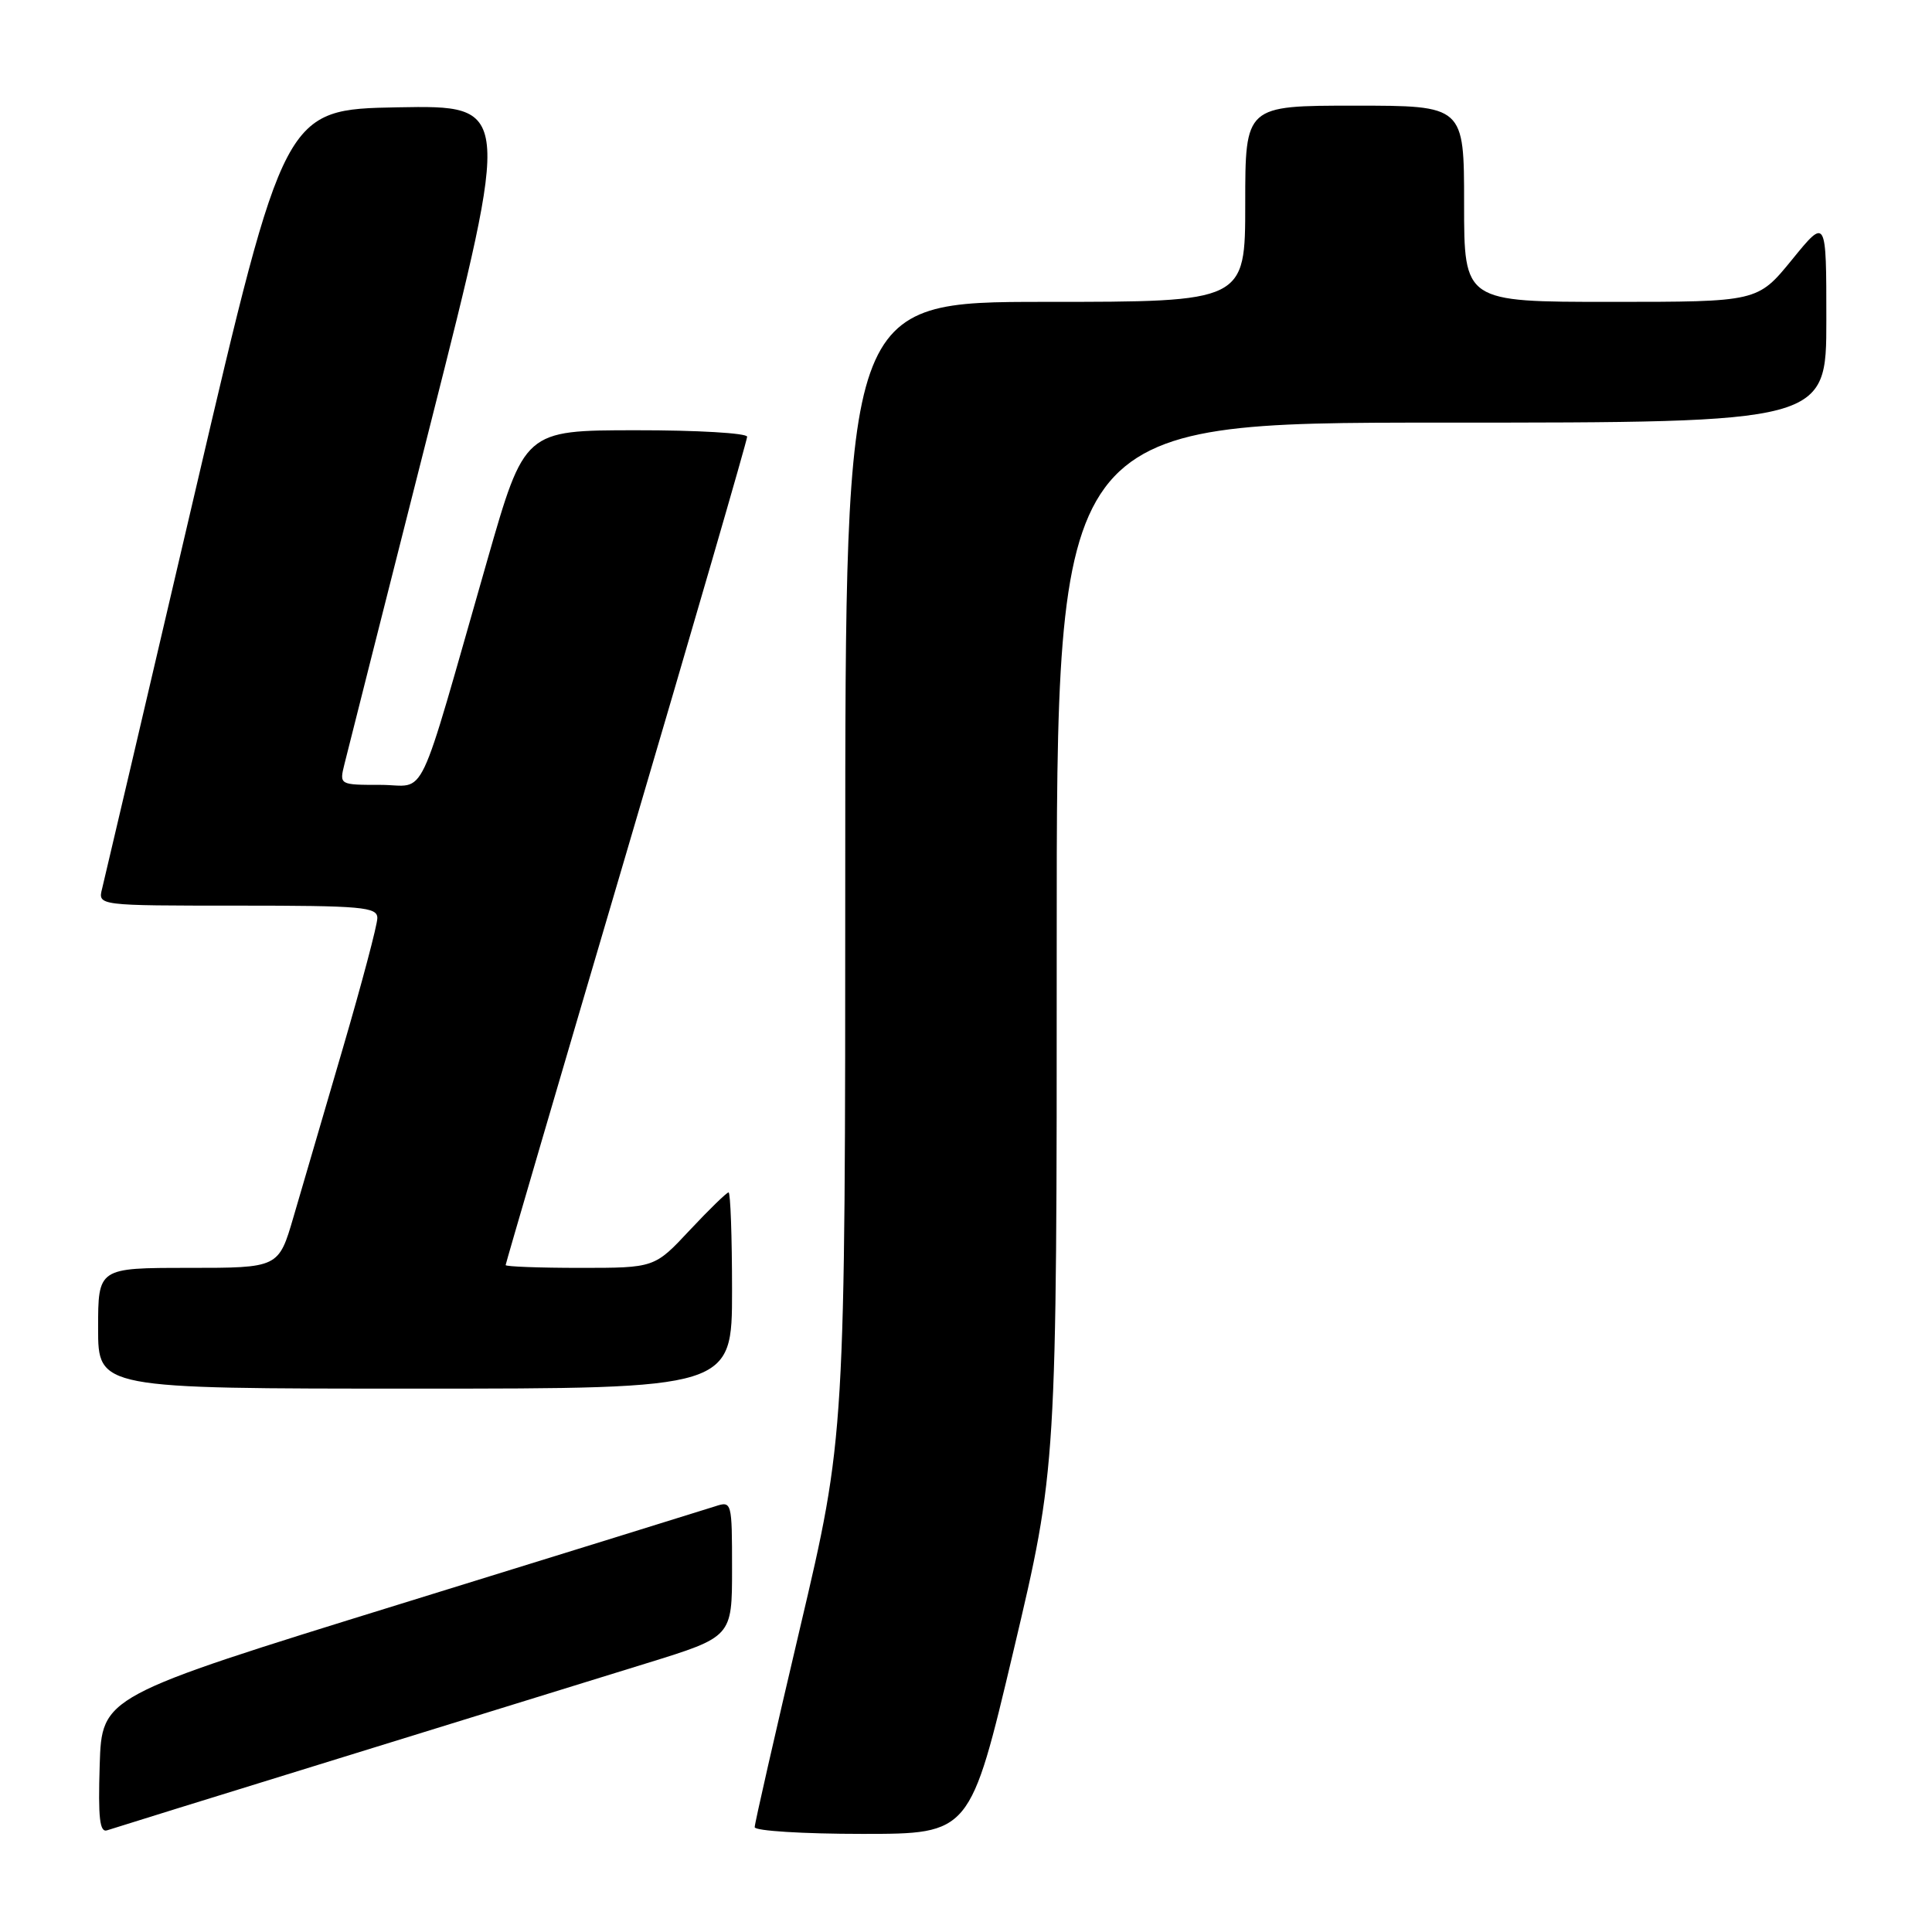 <?xml version="1.0" encoding="UTF-8" standalone="no"?>
<!DOCTYPE svg PUBLIC "-//W3C//DTD SVG 1.1//EN" "http://www.w3.org/Graphics/SVG/1.1/DTD/svg11.dtd" >
<svg xmlns="http://www.w3.org/2000/svg" xmlns:xlink="http://www.w3.org/1999/xlink" version="1.1" viewBox="0 0 256 256">
 <g >
 <path fill="currentColor"
d=" M 45.00 232.97 C 61.23 227.95 79.56 222.28 85.75 220.37 C 97.00 216.89 97.00 216.89 97.00 207.88 C 97.00 198.98 96.97 198.87 94.75 199.60 C 93.51 200.00 74.72 205.83 53.00 212.55 C 13.50 224.78 13.50 224.78 13.21 233.87 C 12.99 240.94 13.21 242.87 14.21 242.52 C 14.92 242.28 28.77 237.98 45.00 232.97 Z  M 134.29 218.75 C 140.03 194.50 140.03 194.50 140.02 125.25 C 140.00 56.00 140.00 56.00 191.00 56.00 C 242.00 56.00 242.00 56.00 242.00 42.41 C 242.00 28.82 242.00 28.82 237.45 34.41 C 232.89 40.00 232.89 40.00 213.45 40.00 C 194.00 40.00 194.00 40.00 194.00 27.00 C 194.00 14.00 194.00 14.00 179.50 14.00 C 165.00 14.00 165.00 14.00 165.00 27.00 C 165.00 40.00 165.00 40.00 138.50 40.00 C 112.00 40.00 112.00 40.00 112.00 115.14 C 112.00 190.27 112.00 190.27 106.00 215.75 C 102.70 229.76 100.00 241.62 100.00 242.11 C 100.00 242.60 106.42 243.00 114.28 243.00 C 128.55 243.00 128.55 243.00 134.29 218.75 Z  M 97.00 171.00 C 97.00 163.85 96.79 158.00 96.54 158.00 C 96.29 158.00 93.98 160.25 91.40 163.00 C 86.73 168.00 86.73 168.00 76.86 168.00 C 71.44 168.00 67.00 167.83 67.00 167.63 C 67.00 167.43 74.20 142.85 83.00 113.00 C 91.80 83.15 99.00 58.34 99.00 57.87 C 99.00 57.39 92.36 57.00 84.25 57.01 C 69.50 57.02 69.50 57.02 64.56 74.26 C 55.03 107.51 56.70 104.00 50.43 104.00 C 44.97 104.00 44.96 104.00 45.64 101.25 C 46.01 99.74 51.14 79.48 57.03 56.22 C 67.73 13.95 67.73 13.95 52.71 14.22 C 37.69 14.50 37.69 14.50 25.89 65.00 C 19.40 92.78 13.84 116.51 13.53 117.75 C 12.96 120.00 12.96 120.00 31.48 120.00 C 48.01 120.00 50.00 120.18 50.00 121.65 C 50.00 122.55 47.94 130.32 45.43 138.90 C 42.92 147.48 39.98 157.54 38.89 161.25 C 36.92 168.00 36.92 168.00 24.96 168.00 C 13.00 168.00 13.00 168.00 13.00 176.00 C 13.00 184.00 13.00 184.00 55.00 184.00 C 97.00 184.00 97.00 184.00 97.00 171.00 Z "/>
</g>
</svg>
